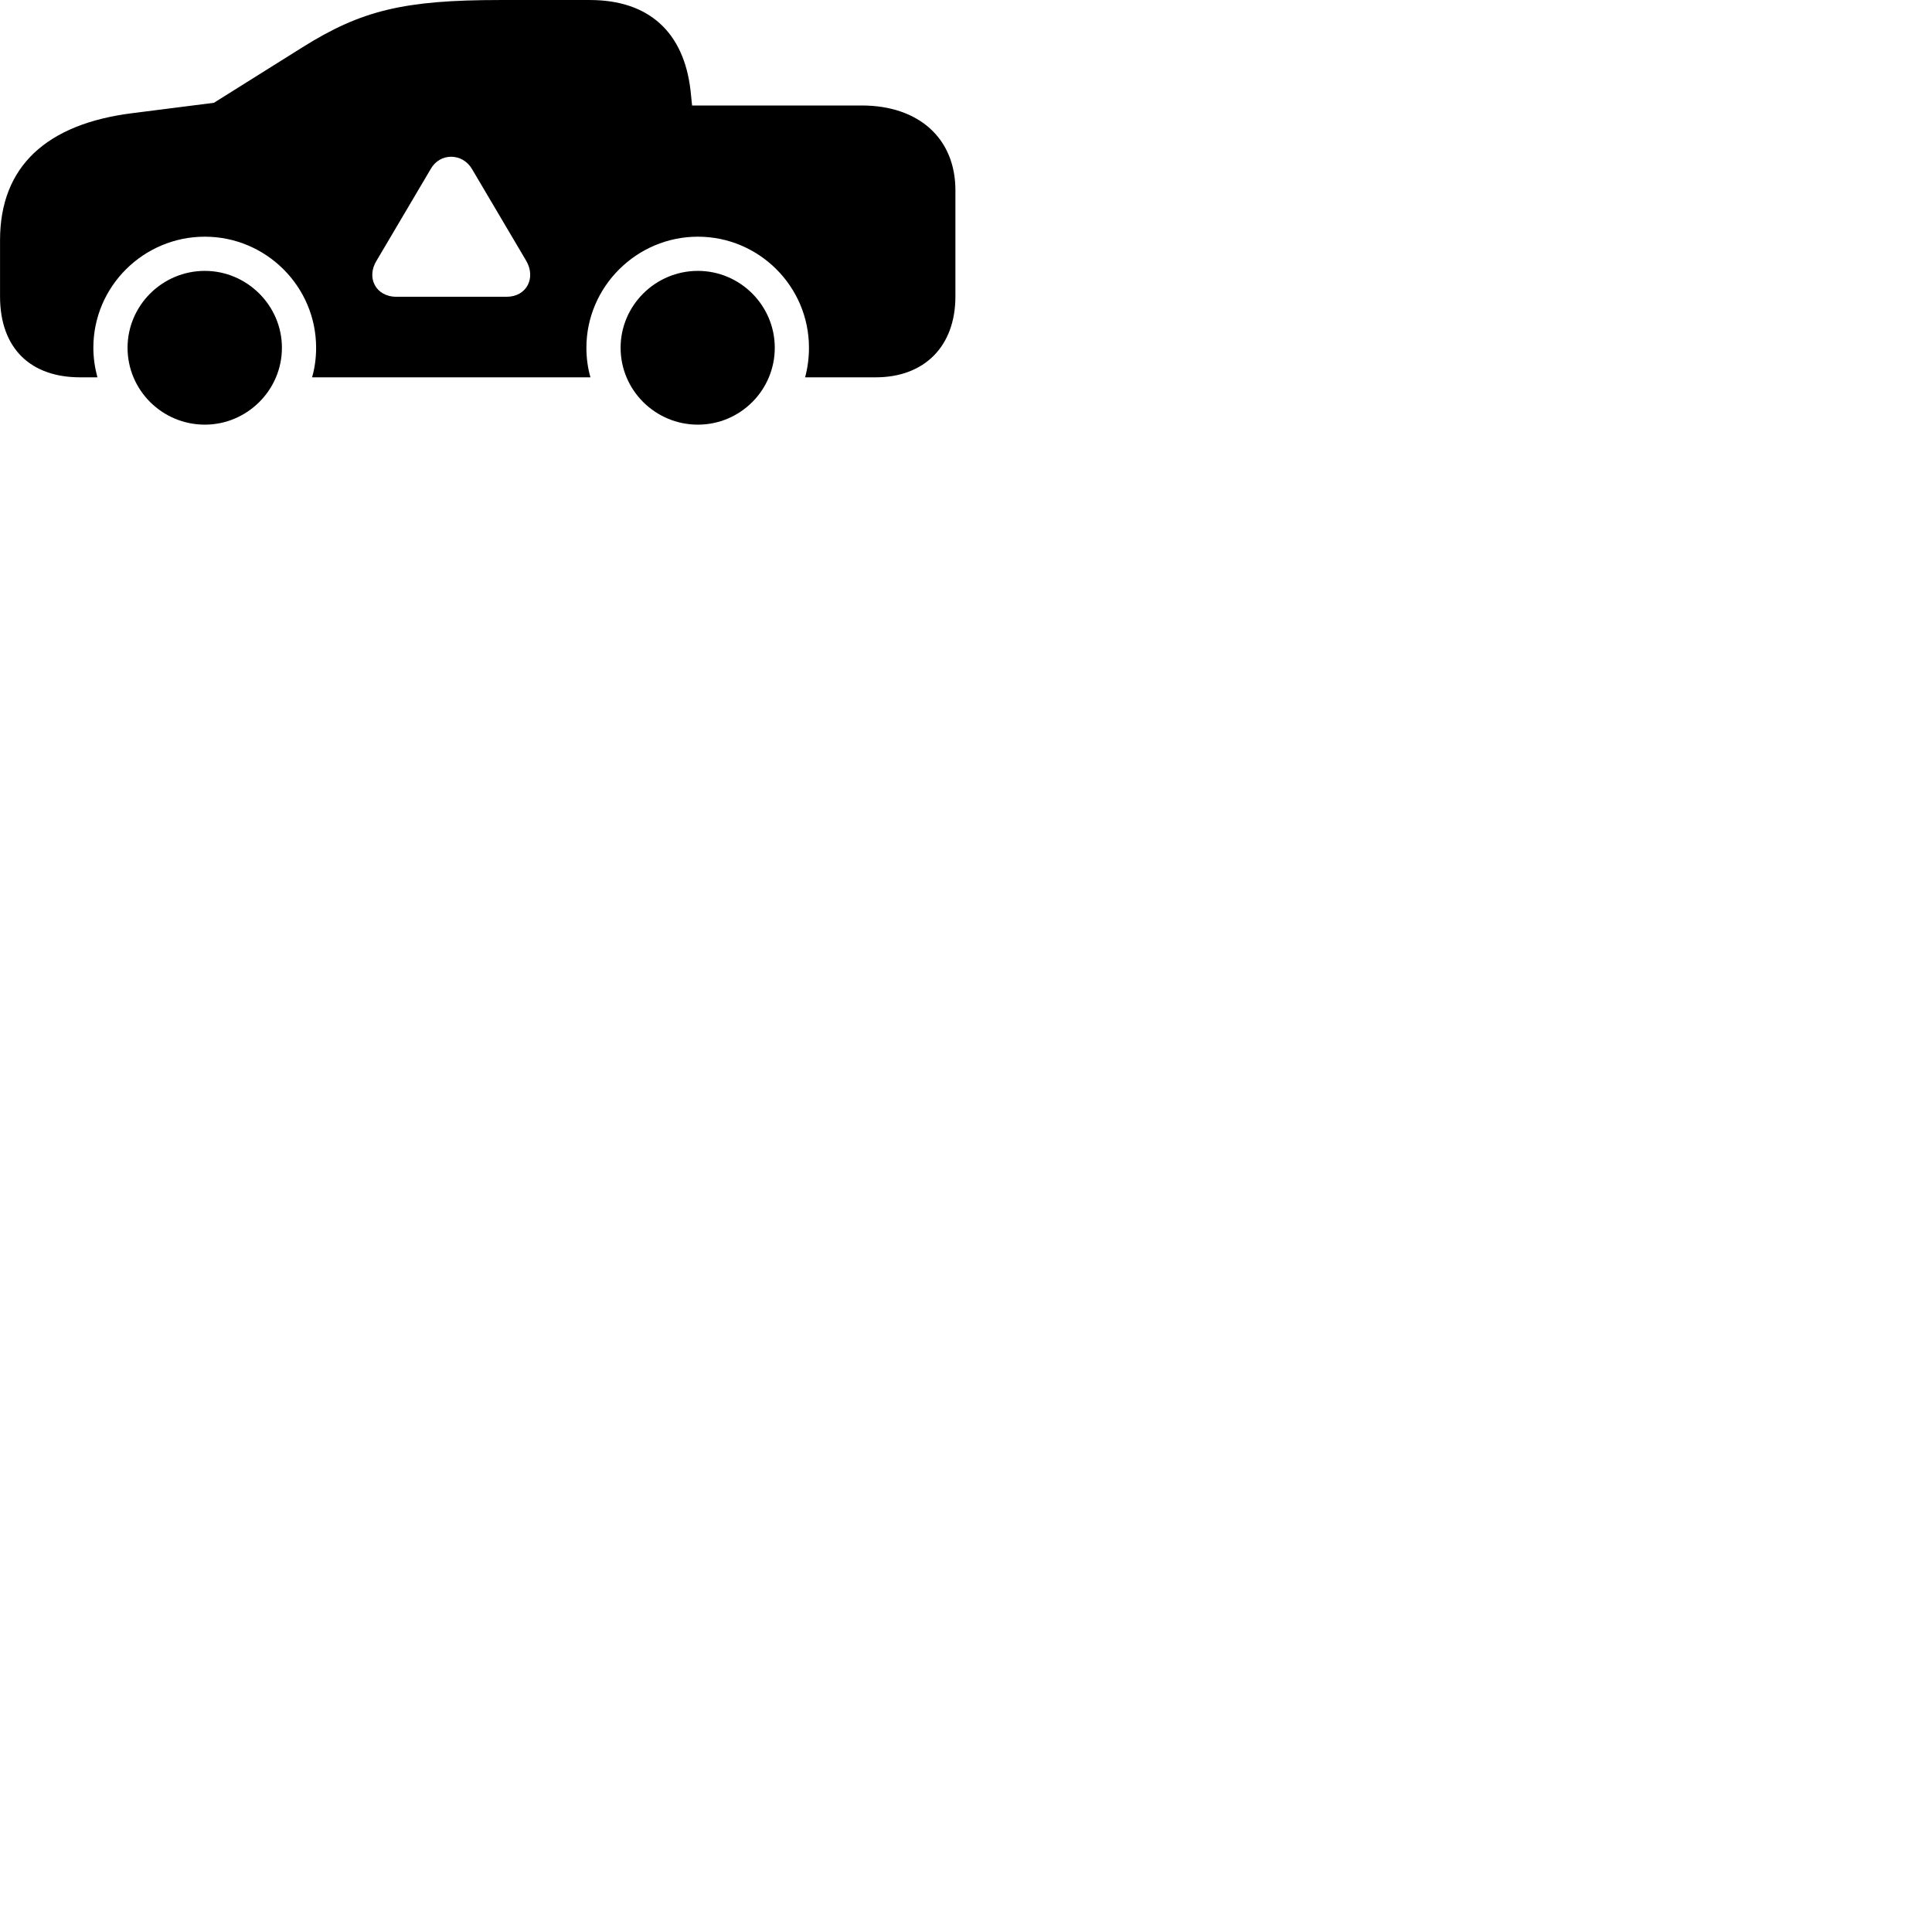 
        <svg xmlns="http://www.w3.org/2000/svg" viewBox="0 0 100 100">
            <path d="M4.142 19.53H5.042C4.912 19.05 4.832 18.53 4.832 18C4.832 14.82 7.432 12.251 10.602 12.251C13.762 12.251 16.362 14.82 16.362 18C16.362 18.53 16.292 19.05 16.152 19.53H30.562C30.422 19.05 30.352 18.53 30.352 18C30.352 14.841 32.952 12.251 36.122 12.251C39.282 12.251 41.872 14.82 41.872 18C41.872 18.53 41.802 19.05 41.672 19.53H45.332C47.832 19.53 49.452 17.941 49.452 15.341V9.851C49.452 7.151 47.542 5.46 44.602 5.46H35.822L35.742 4.681C35.392 1.651 33.572 0.001 30.532 0.001H25.892C20.922 0.001 18.712 0.53 15.652 2.45L11.072 5.321L6.902 5.851C2.402 6.401 0.002 8.62 0.002 12.431V15.341C0.002 18.081 1.632 19.53 4.142 19.53ZM20.522 15.361C19.432 15.361 18.952 14.351 19.492 13.491L22.292 8.751C22.772 7.891 23.942 7.91 24.432 8.751L27.232 13.491C27.752 14.37 27.272 15.361 26.222 15.361ZM10.602 21.98C12.782 21.98 14.592 20.201 14.592 18C14.592 15.81 12.782 14.021 10.602 14.021C8.402 14.021 6.602 15.81 6.602 18C6.602 20.201 8.402 21.98 10.602 21.98ZM36.122 21.98C38.312 21.98 40.102 20.201 40.102 18C40.102 15.81 38.312 14.021 36.122 14.021C33.922 14.021 32.122 15.81 32.122 18C32.122 20.201 33.922 21.98 36.122 21.98Z" />
        </svg>
    